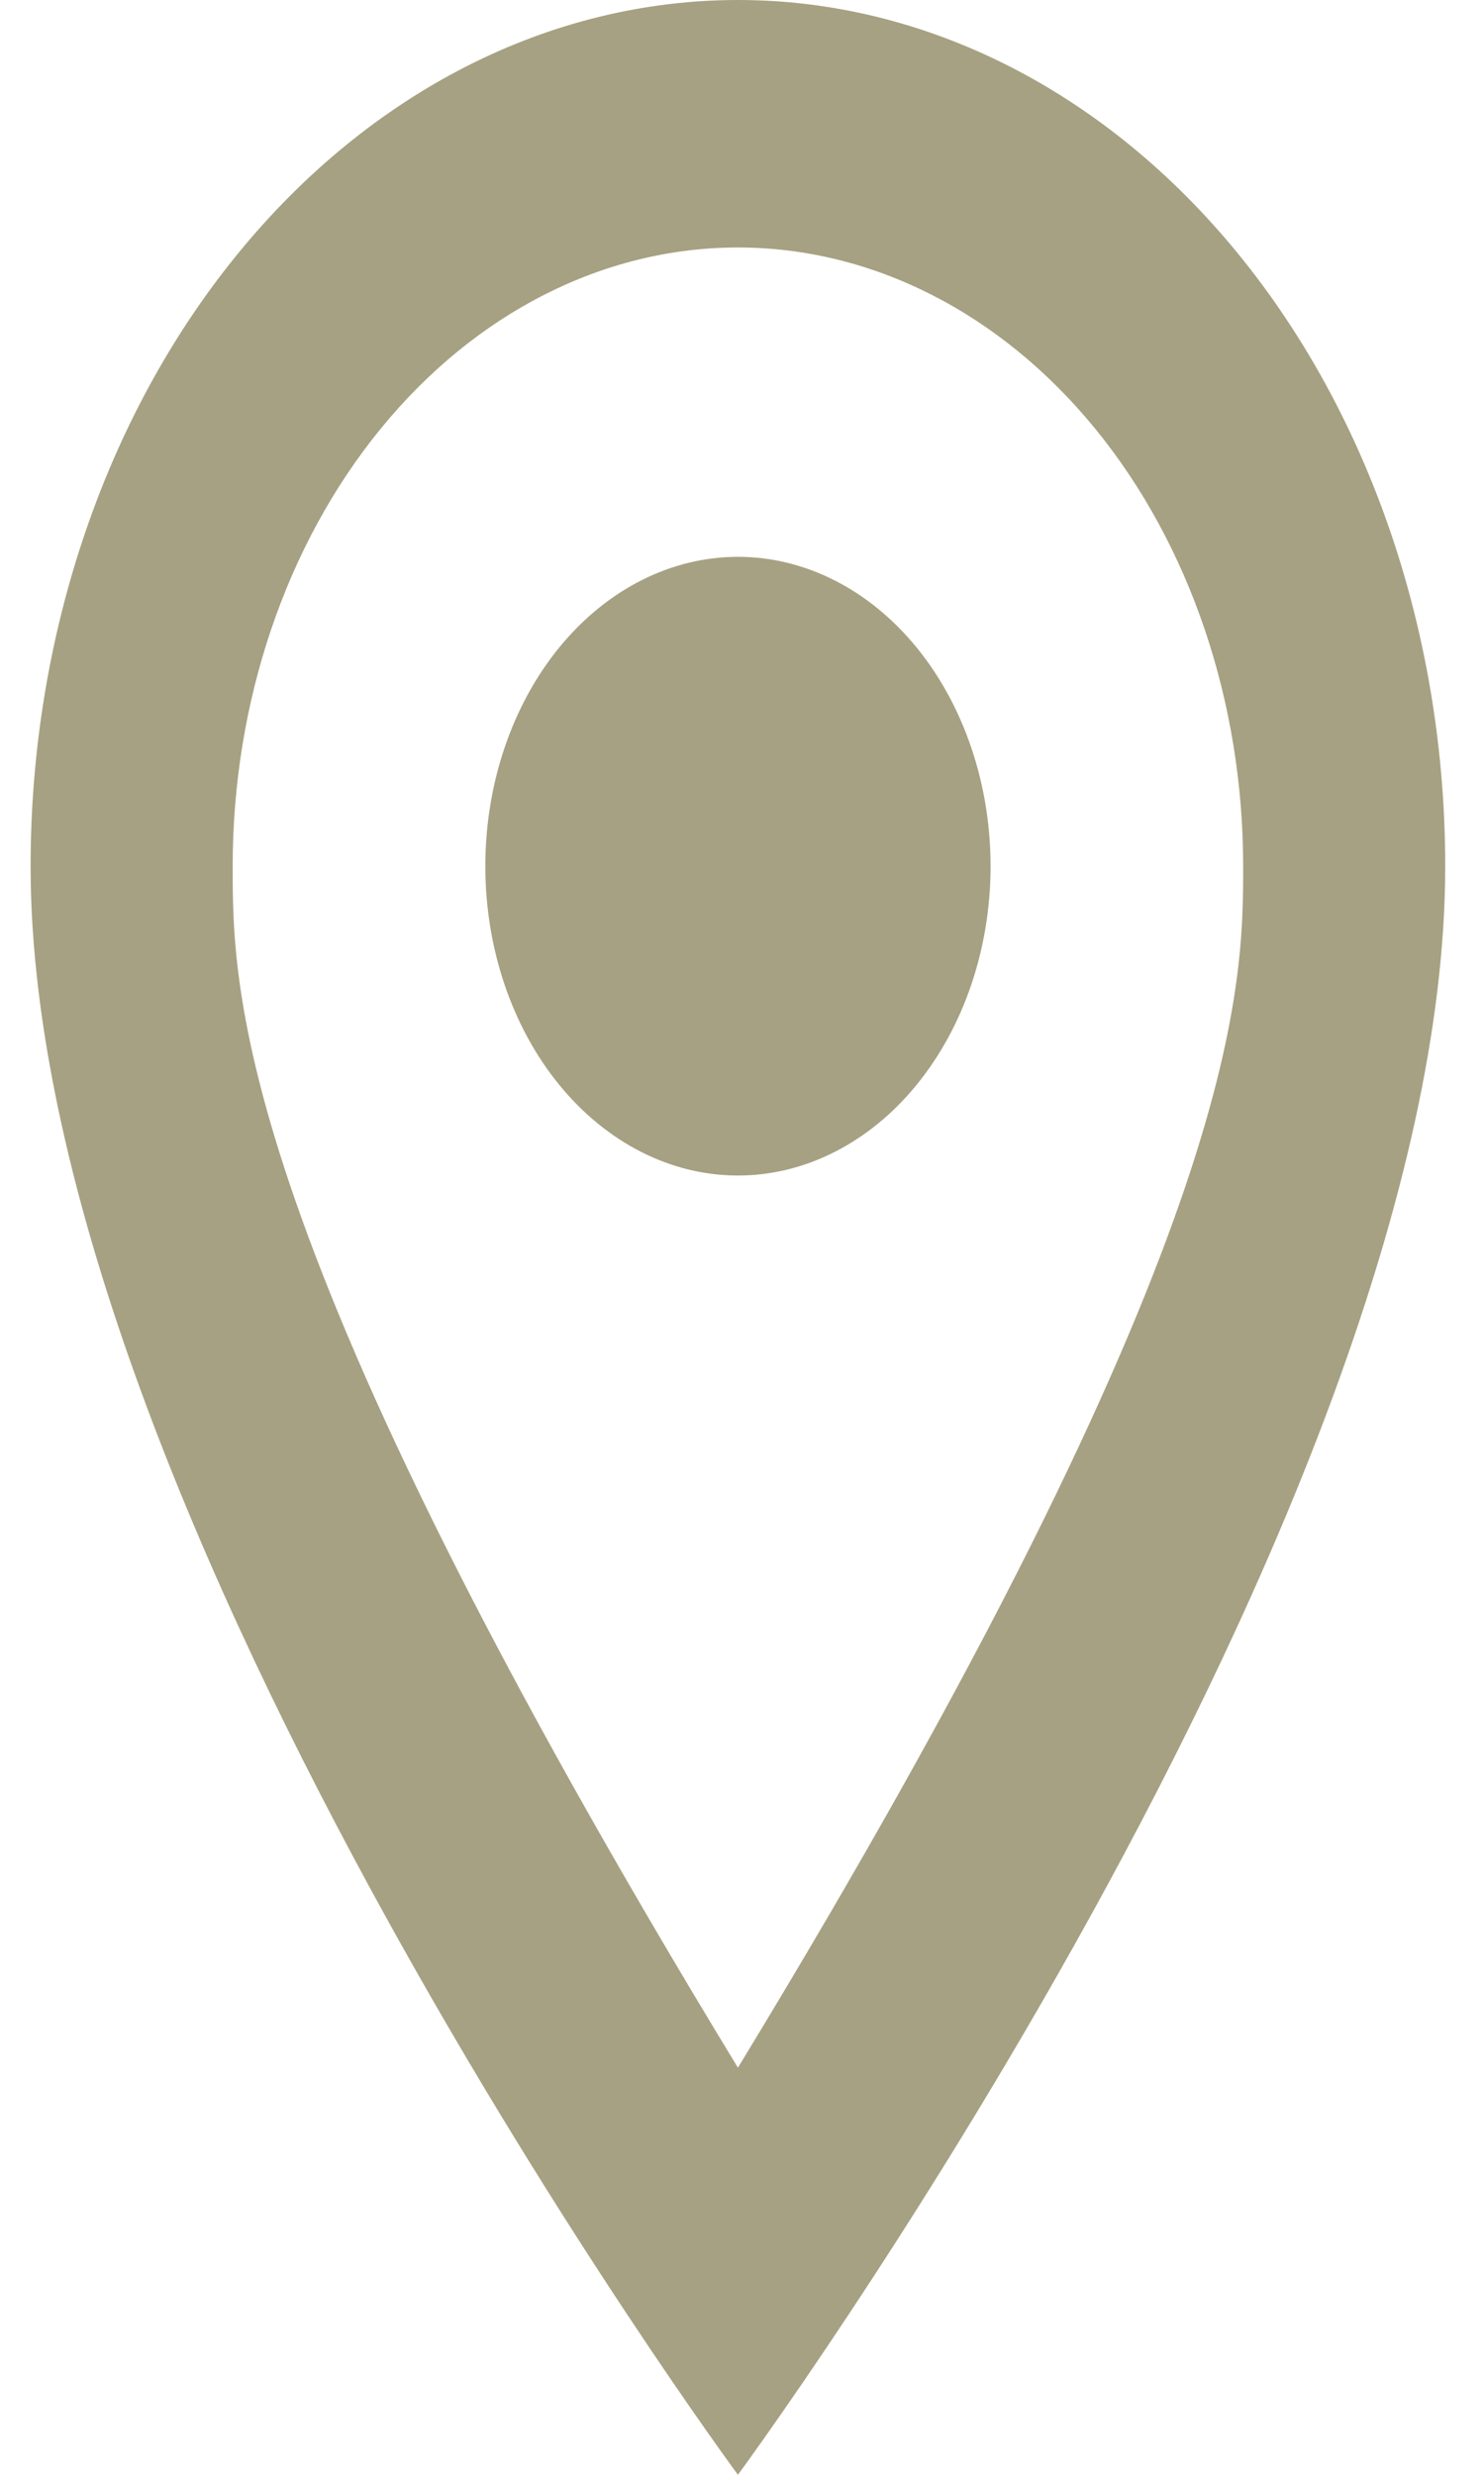 <svg width="24" height="40" viewBox="0 0 24 40" fill="none" xmlns="http://www.w3.org/2000/svg">
<path d="M11.934 9C13.018 9 14.057 9.527 14.823 10.464C15.589 11.402 16.02 12.674 16.02 14C16.02 14.657 15.914 15.307 15.709 15.913C15.503 16.52 15.202 17.071 14.823 17.535C14.444 18 13.993 18.368 13.498 18.619C13.002 18.871 12.471 19 11.934 19C10.851 19 9.812 18.473 9.045 17.535C8.279 16.598 7.849 15.326 7.849 14C7.849 12.674 8.279 11.402 9.045 10.464C9.812 9.527 10.851 9 11.934 9ZM11.934 0C14.968 0 17.878 1.475 20.023 4.101C22.168 6.726 23.373 10.287 23.373 14C23.373 24.5 11.934 40 11.934 40C11.934 40 0.495 24.5 0.495 14C0.495 10.287 1.7 6.726 3.846 4.101C5.991 1.475 8.9 0 11.934 0ZM11.934 4C9.767 4 7.689 5.054 6.157 6.929C4.624 8.804 3.763 11.348 3.763 14C3.763 16 3.763 20 11.934 33.42C20.105 20 20.105 16 20.105 14C20.105 11.348 19.244 8.804 17.712 6.929C16.179 5.054 14.101 4 11.934 4Z" fill="#A6A182"/>
</svg>
